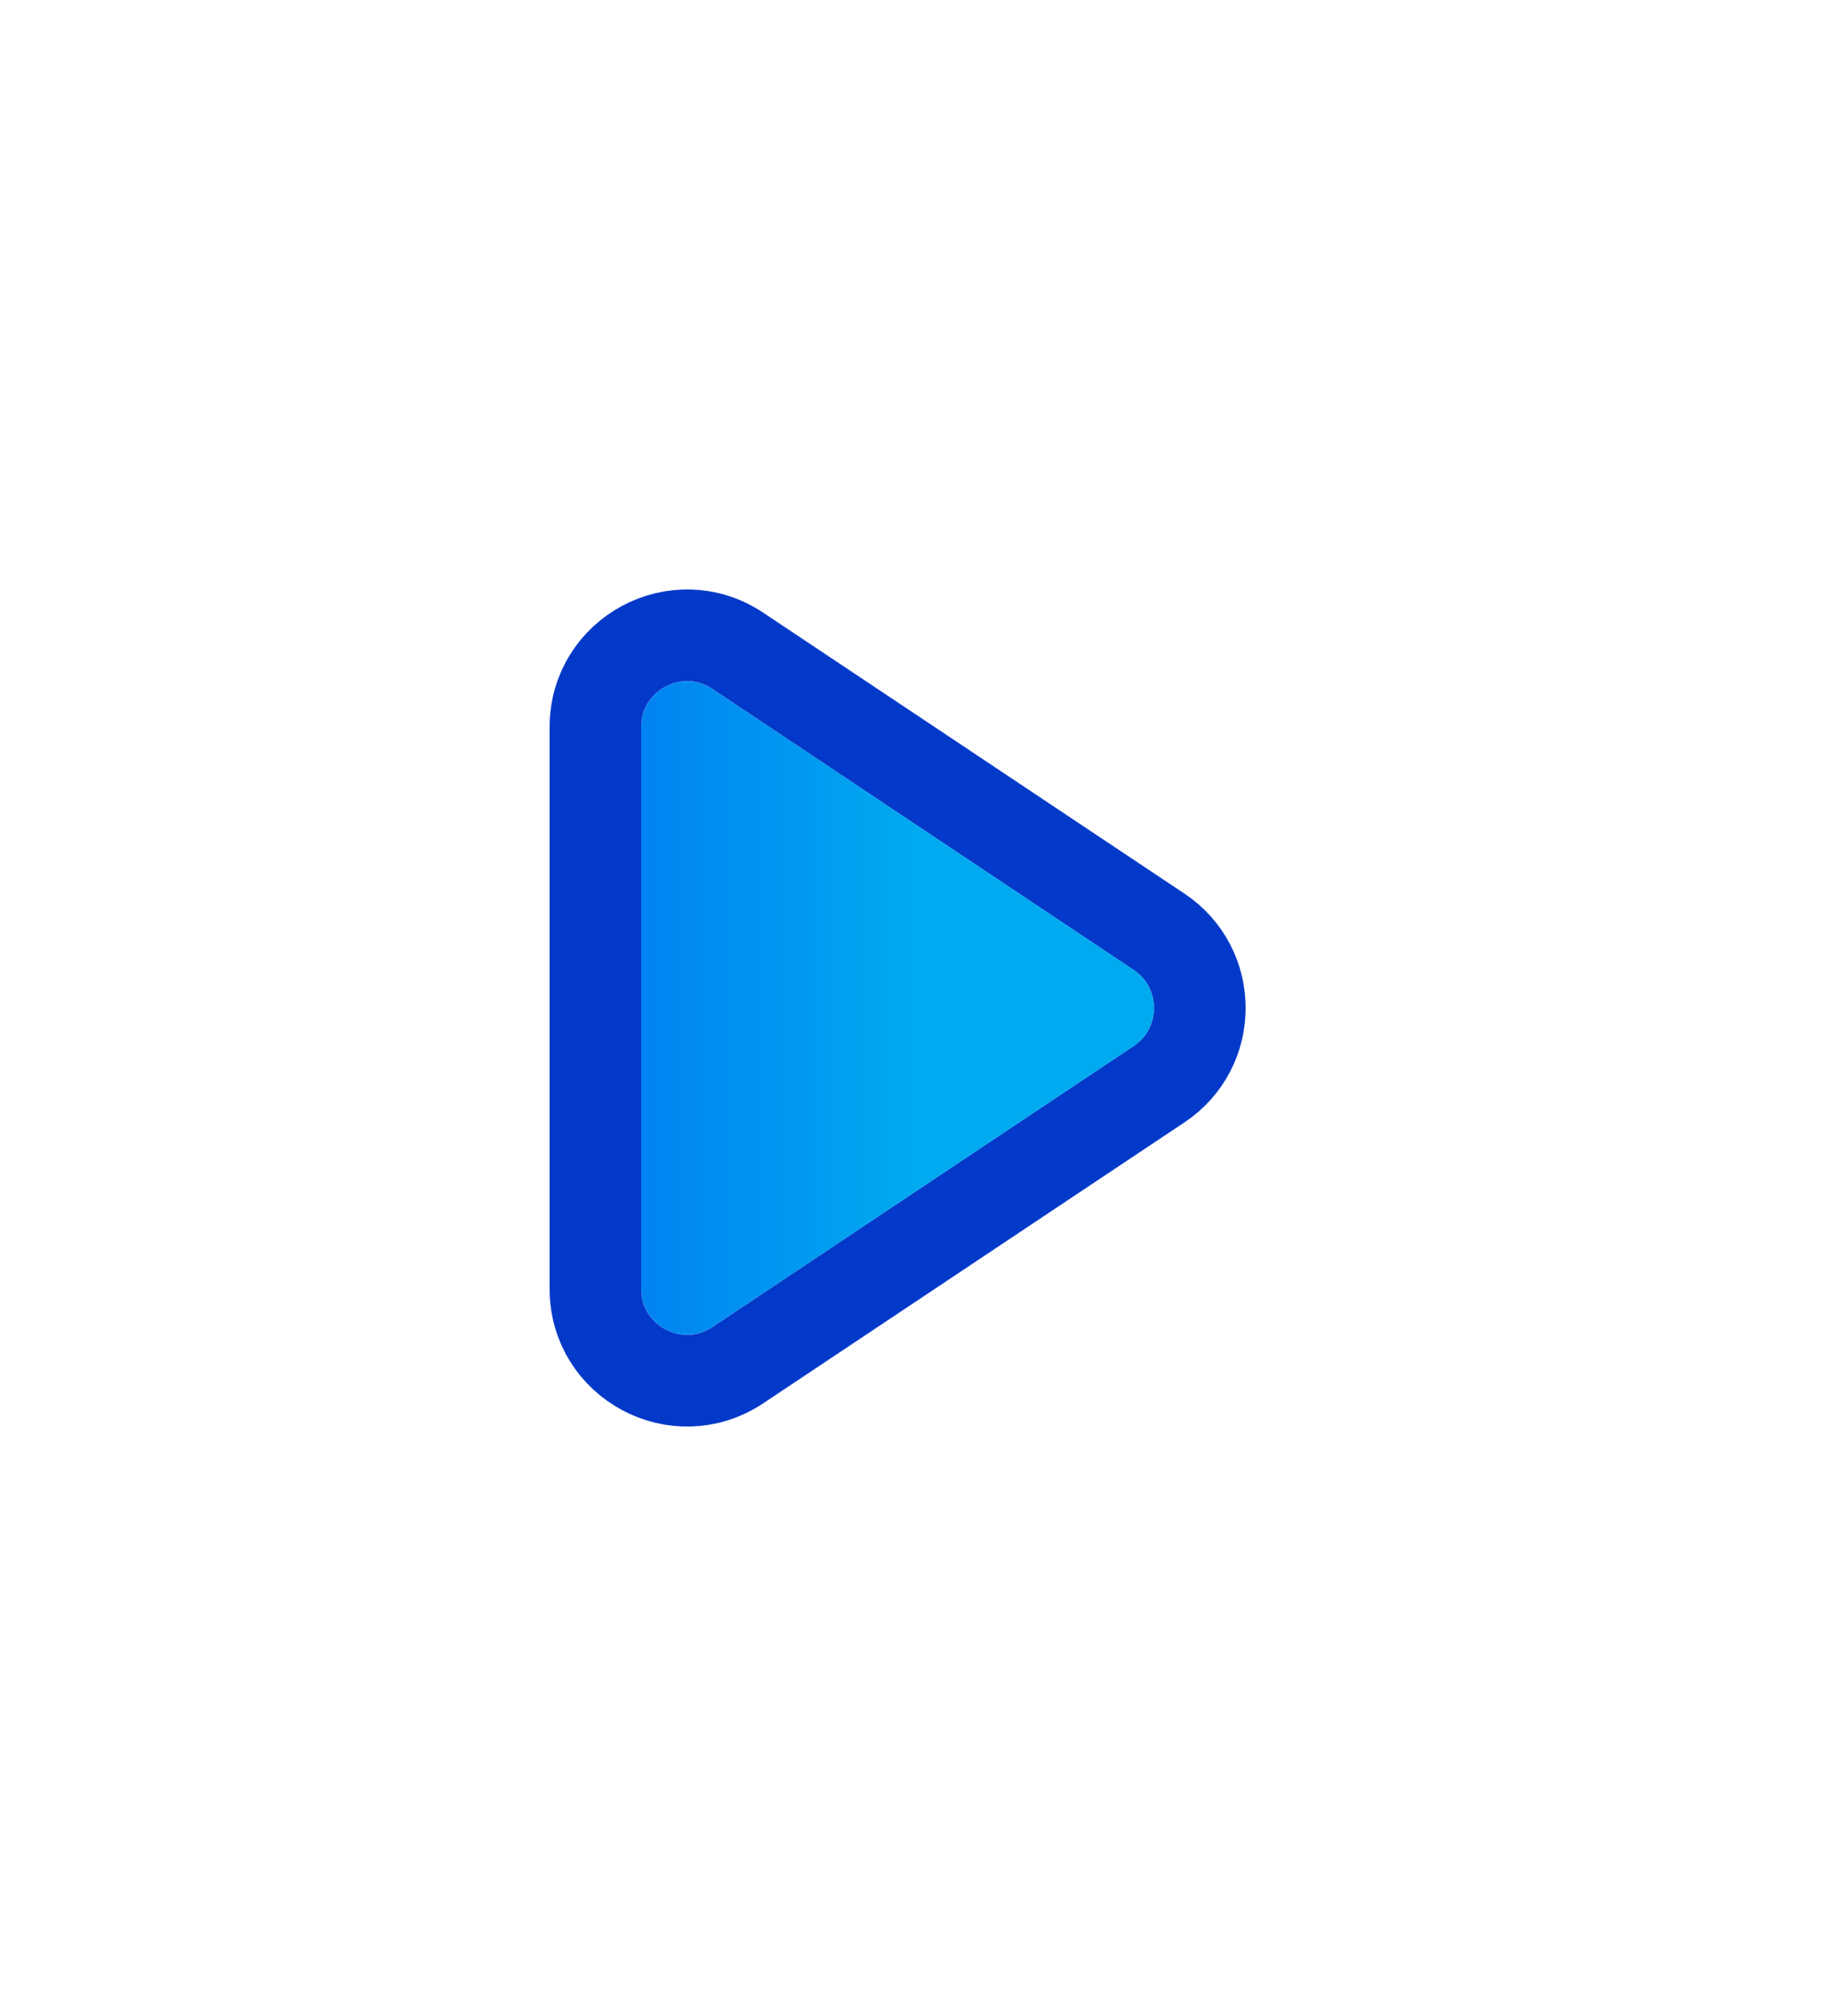 <svg width="40" height="44" viewBox="0 0 40 44" fill="none" xmlns="http://www.w3.org/2000/svg">
<g filter="url(#filter0_d)">
<path d="M24.752 22.832L15.555 28.963C14.89 29.407 14 28.93 14 28.131V22V15.868C14 15.07 14.89 14.593 15.555 15.037L24.752 21.168C25.346 21.564 25.346 22.436 24.752 22.832Z" fill="url(#paint0_linear)"/>
<path d="M16.109 29.796L25.307 23.664C26.494 22.872 26.494 21.128 25.307 20.336L16.109 14.204C14.78 13.318 13 14.271 13 15.868V22V28.131C13 29.729 14.78 30.682 16.109 29.796Z" stroke="#0339C9" stroke-width="2"/>
</g>
<defs>
<filter id="filter0_d" x="0" y="0.863" width="39.197" height="42.273" filterUnits="userSpaceOnUse" color-interpolation-filters="sRGB">
<feFlood flood-opacity="0" result="BackgroundImageFix"/>
<feColorMatrix in="SourceAlpha" type="matrix" values="0 0 0 0 0 0 0 0 0 0 0 0 0 0 0 0 0 0 127 0" result="hardAlpha"/>
<feOffset/>
<feGaussianBlur stdDeviation="6"/>
<feColorMatrix type="matrix" values="0 0 0 0 0.012 0 0 0 0 0.224 0 0 0 0 0.788 0 0 0 1 0"/>
<feBlend mode="normal" in2="BackgroundImageFix" result="effect1_dropShadow"/>
<feBlend mode="normal" in="SourceGraphic" in2="effect1_dropShadow" result="shape"/>
</filter>
<linearGradient id="paint0_linear" x1="8.72" y1="30" x2="20" y2="30" gradientUnits="userSpaceOnUse">
<stop stop-color="#0061F3"/>
<stop offset="1" stop-color="#00AAF0"/>
</linearGradient>
</defs>
</svg>
